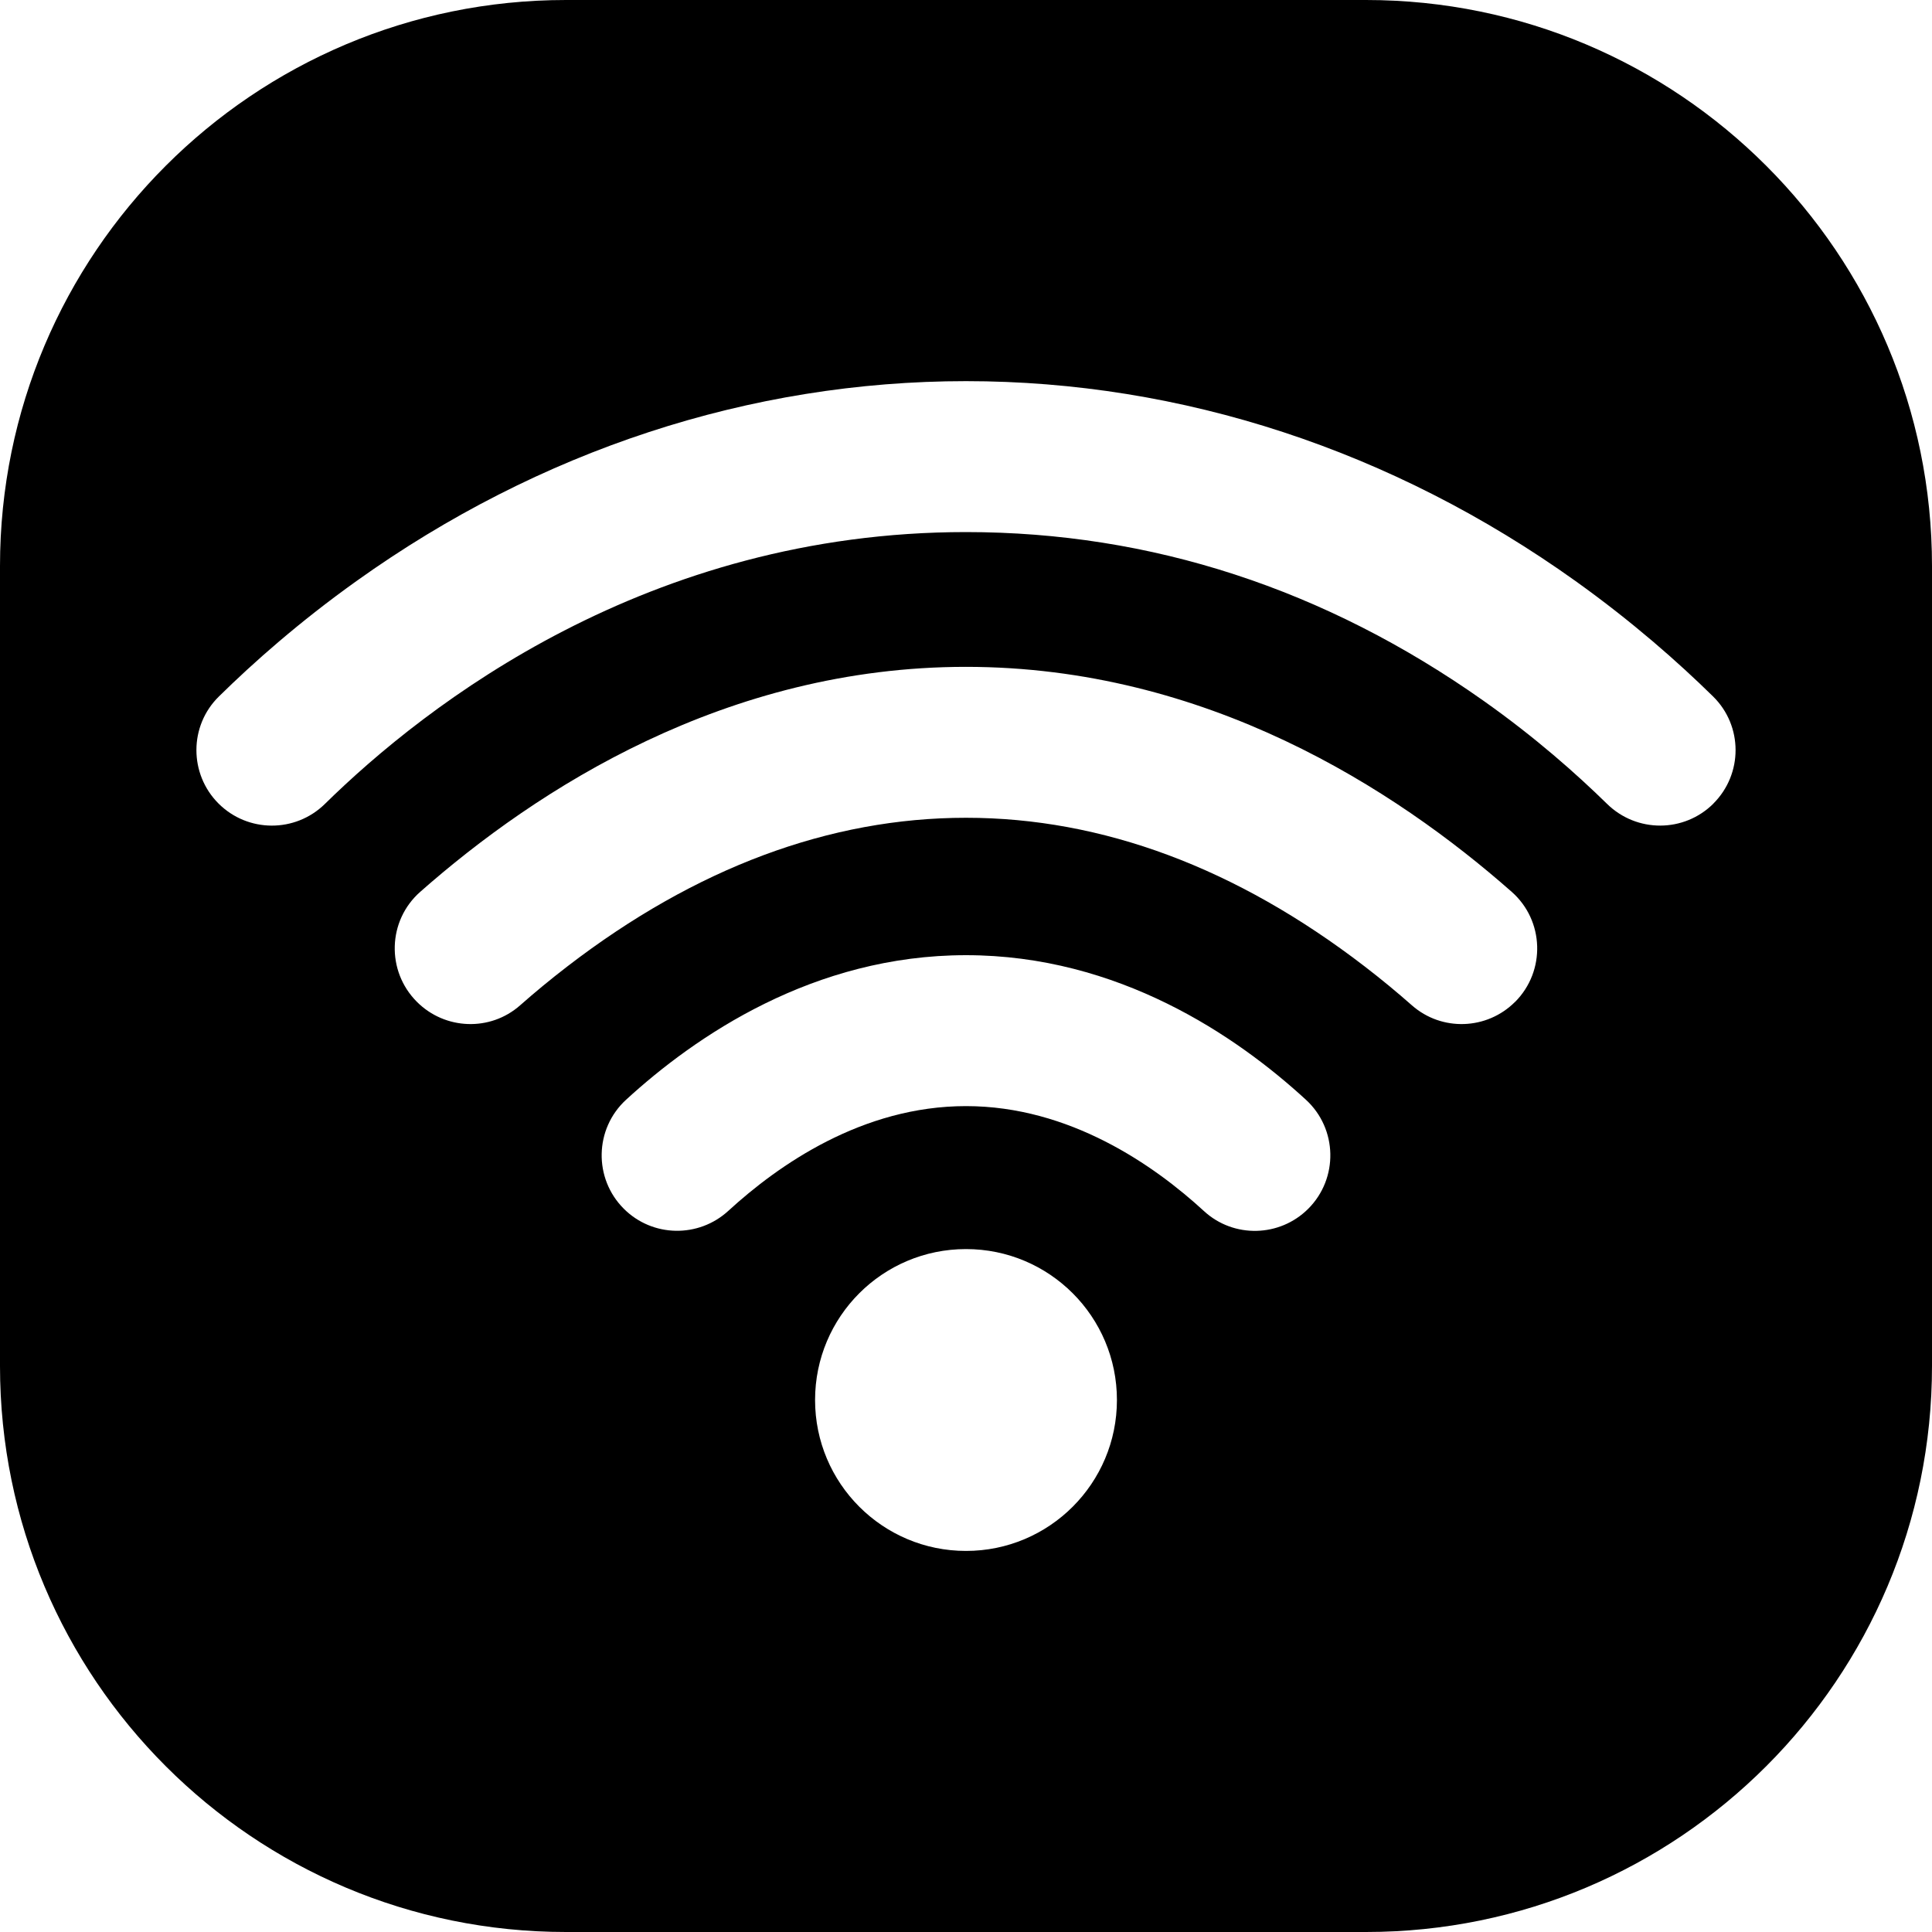 <svg width="25" height="25" viewBox="0 0 25 25" fill="none" xmlns="http://www.w3.org/2000/svg">
<path d="M17.676 0H7.324C3.279 0 0 3.279 0 7.324V17.676C0 21.721 3.279 25 7.324 25H17.676C21.721 25 25 21.721 25 17.676V7.324C25 3.279 21.721 0 17.676 0ZM12.5 20.069C11.421 20.069 10.547 19.194 10.547 18.116C10.547 17.037 11.421 16.163 12.5 16.163C13.579 16.163 14.453 17.037 14.453 18.116C14.453 19.194 13.579 20.069 12.5 20.069ZM16.929 15.641C16.56 16.01 15.964 16.025 15.58 15.672C14.935 15.079 13.841 14.313 12.5 14.313C11.159 14.313 10.073 15.074 9.426 15.667C9.04 16.022 8.443 16.012 8.072 15.641C7.679 15.248 7.692 14.607 8.101 14.231C8.999 13.407 10.527 12.36 12.5 12.36C14.473 12.36 16.002 13.407 16.899 14.231C17.308 14.607 17.321 15.248 16.929 15.641ZM19.605 12.964C19.242 13.328 18.657 13.35 18.27 13.009C18.083 12.844 17.878 12.674 17.658 12.505C15.998 11.229 14.263 10.582 12.5 10.582C10.737 10.582 9.001 11.229 7.342 12.505C7.122 12.674 6.917 12.844 6.73 13.009C6.344 13.35 5.759 13.328 5.395 12.964C4.996 12.565 5.015 11.913 5.438 11.54C6.95 10.207 9.395 8.629 12.499 8.629C15.604 8.629 18.049 10.207 19.561 11.54C19.984 11.913 20.003 12.566 19.605 12.965L19.605 12.964ZM22.172 10.398C21.792 10.777 21.178 10.778 20.795 10.402C20.398 10.013 19.863 9.539 19.198 9.069C17.147 7.62 14.894 6.885 12.5 6.885C8.383 6.885 5.518 9.112 4.203 10.404C3.82 10.779 3.207 10.776 2.828 10.398C2.445 10.015 2.446 9.392 2.832 9.013C3.281 8.571 3.876 8.045 4.611 7.52C6.979 5.827 9.708 4.932 12.5 4.932C15.292 4.932 18.02 5.827 20.389 7.52C21.123 8.045 21.718 8.571 22.168 9.013C22.554 9.393 22.555 10.015 22.171 10.398L22.172 10.398Z" fill="black"/>
</svg>
